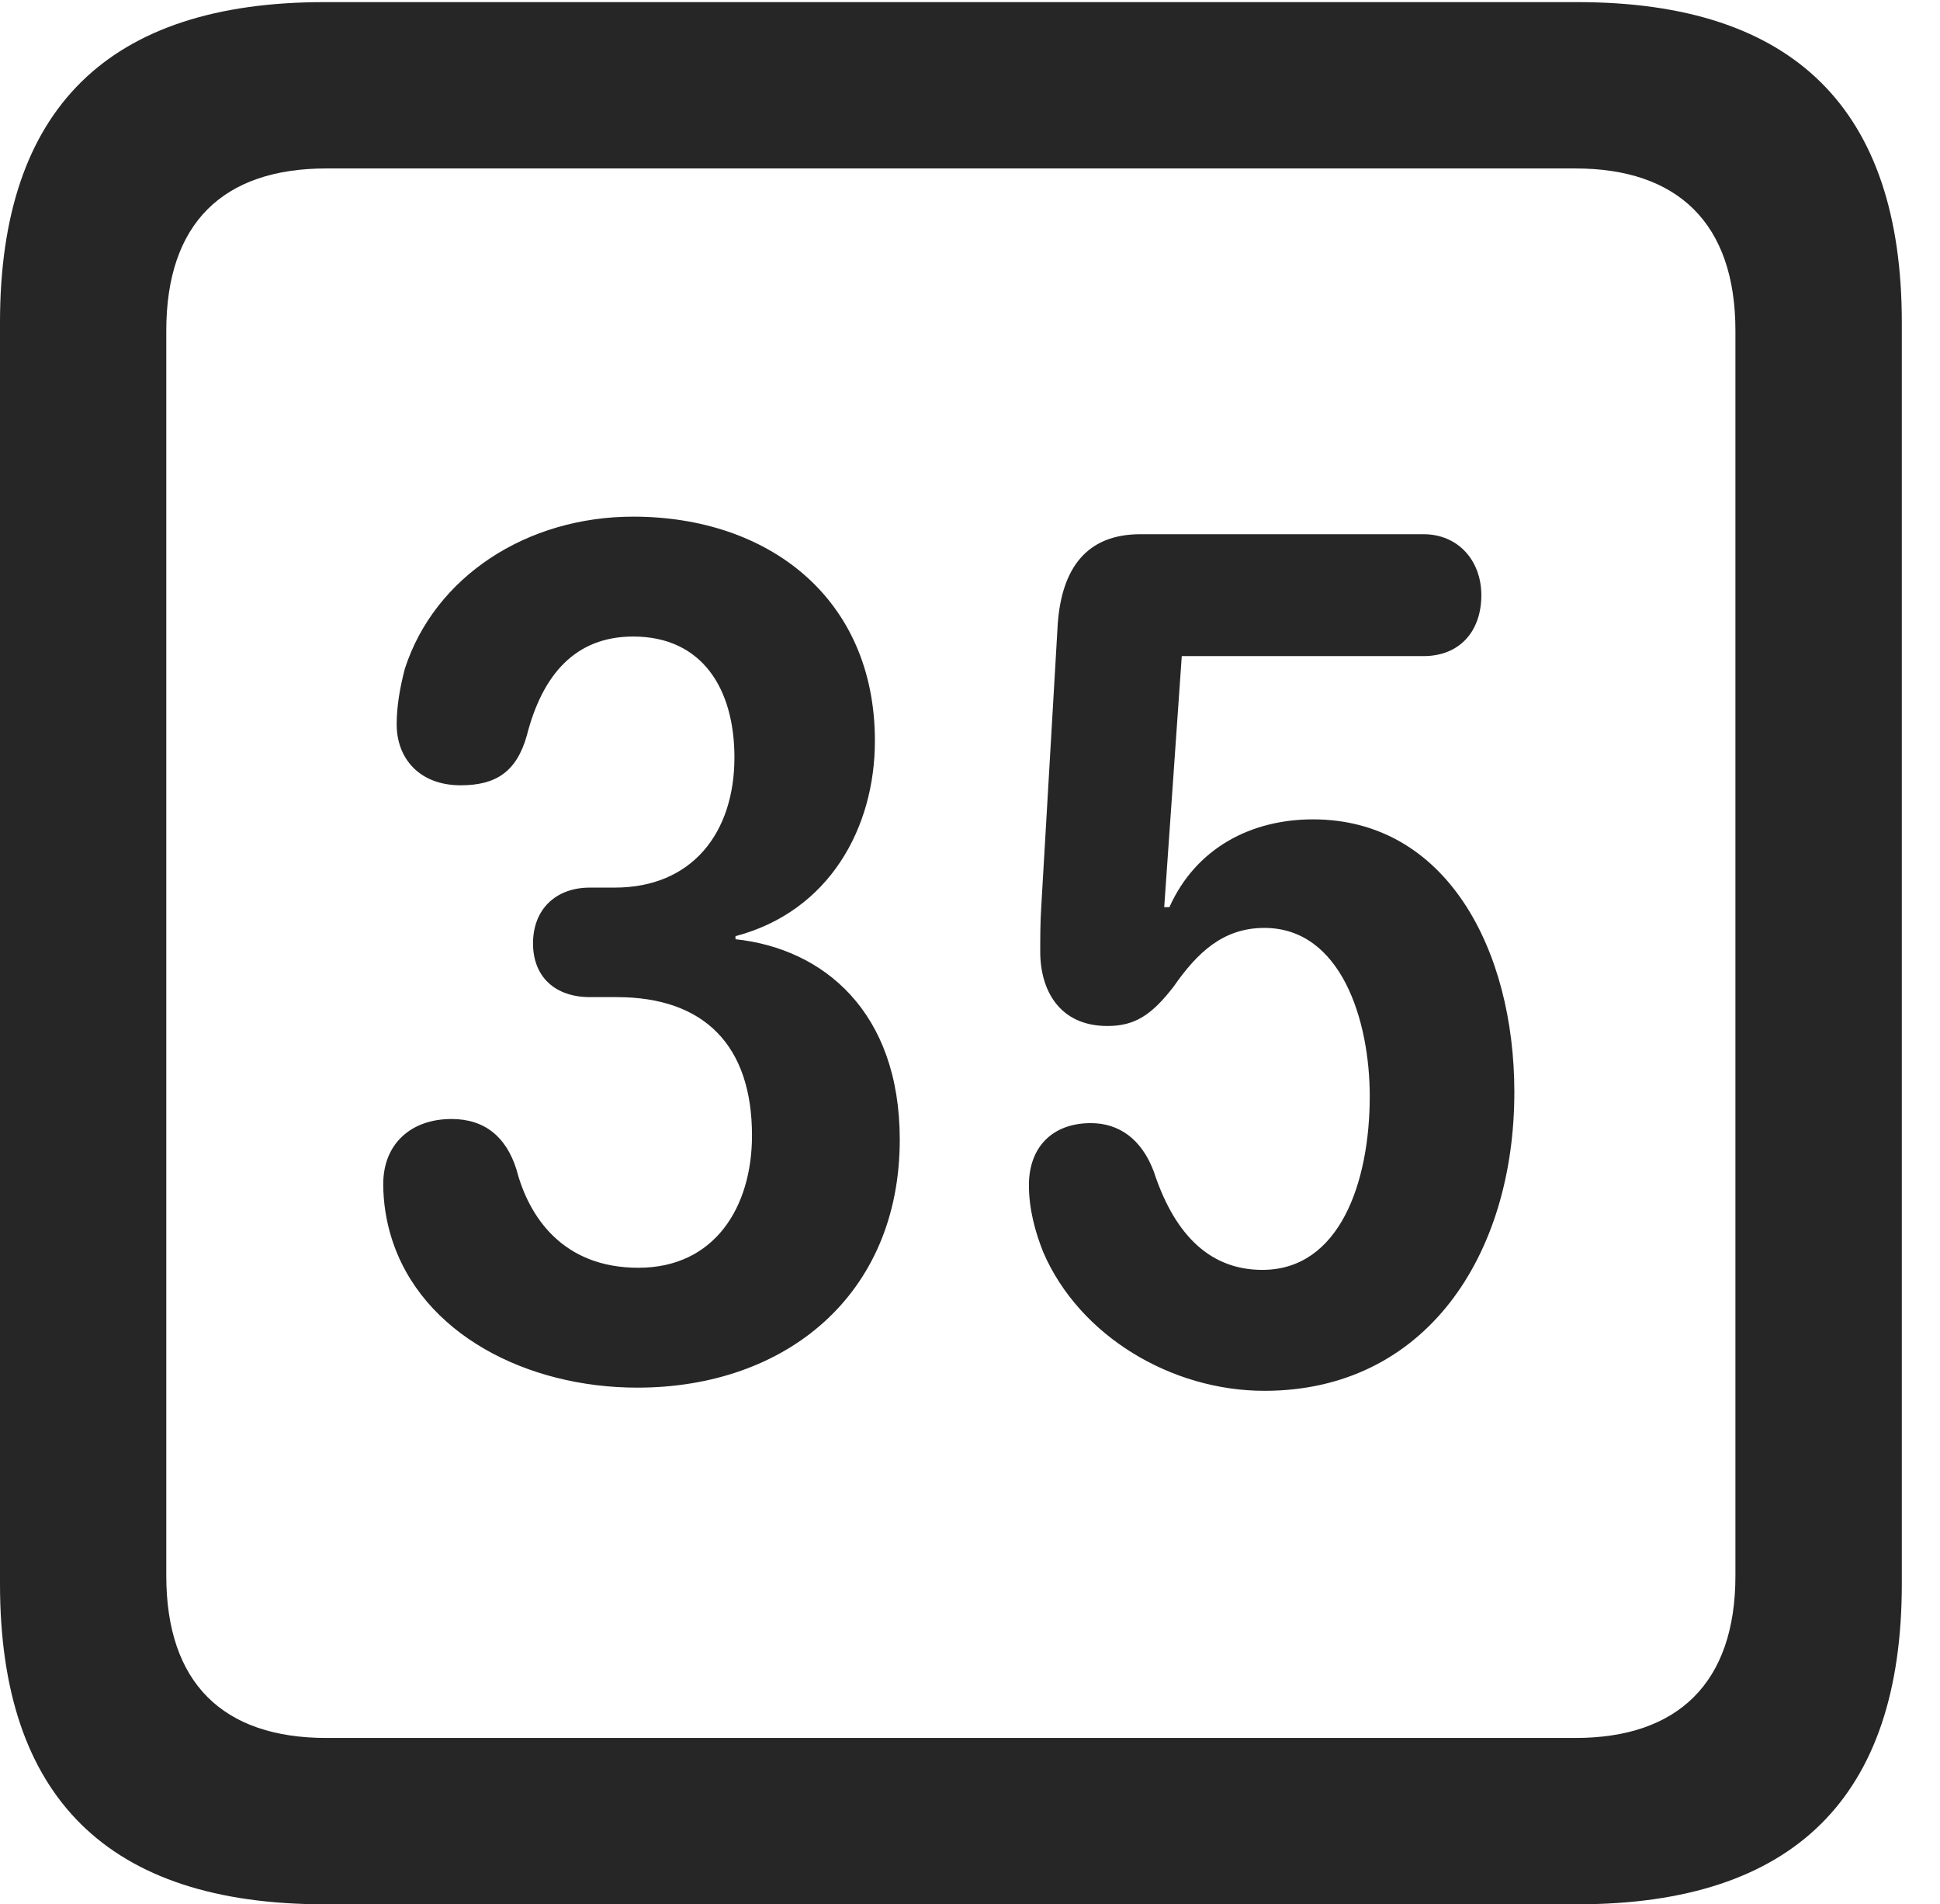 <?xml version="1.0" encoding="UTF-8"?>
<!--Generator: Apple Native CoreSVG 232.5-->
<!DOCTYPE svg
PUBLIC "-//W3C//DTD SVG 1.1//EN"
       "http://www.w3.org/Graphics/SVG/1.1/DTD/svg11.dtd">
<svg version="1.1" xmlns="http://www.w3.org/2000/svg" xmlns:xlink="http://www.w3.org/1999/xlink" width="18.34" height="17.998">
 <g>
  <rect height="17.998" opacity="0" width="18.34" x="0" y="0"/>
  <path d="M3.066 17.998L14.912 17.998C16.963 17.998 17.979 16.982 17.979 14.971L17.979 3.047C17.979 1.035 16.963 0.02 14.912 0.02L3.066 0.02C1.025 0.02 0 1.025 0 3.047L0 14.971C0 16.992 1.025 17.998 3.066 17.998ZM3.086 16.426C2.109 16.426 1.572 15.908 1.572 14.893L1.572 3.125C1.572 2.109 2.109 1.592 3.086 1.592L14.893 1.592C15.859 1.592 16.406 2.109 16.406 3.125L16.406 14.893C16.406 15.908 15.859 16.426 14.893 16.426Z" fill="#000000" fill-opacity="0.85"/>
  <path d="M6.025 13.115C7.432 13.115 8.506 12.236 8.506 10.771C8.506 9.561 7.783 8.965 6.953 8.877L6.953 8.848C7.842 8.613 8.271 7.822 8.271 7.002C8.271 5.654 7.266 4.883 5.986 4.883C4.98 4.883 4.111 5.449 3.828 6.318C3.779 6.504 3.75 6.68 3.75 6.846C3.75 7.168 3.965 7.422 4.355 7.422C4.688 7.422 4.883 7.295 4.98 6.953C5.127 6.377 5.439 6.016 5.986 6.016C6.641 6.016 6.943 6.514 6.943 7.158C6.943 7.871 6.543 8.389 5.811 8.389L5.576 8.389C5.254 8.389 5.039 8.594 5.039 8.916C5.039 9.238 5.254 9.424 5.576 9.424L5.83 9.424C6.66 9.424 7.109 9.883 7.109 10.732C7.109 11.406 6.758 11.982 6.035 11.982C5.322 11.982 5 11.504 4.883 11.055C4.785 10.742 4.58 10.576 4.268 10.576C3.887 10.576 3.623 10.81 3.623 11.191C3.623 11.367 3.652 11.543 3.701 11.699C3.984 12.607 4.98 13.115 6.025 13.115ZM11.953 13.145C13.477 13.145 14.316 11.865 14.316 10.322C14.316 8.975 13.672 7.744 12.412 7.744C11.836 7.744 11.309 8.008 11.055 8.574L11.006 8.574L11.172 6.201L13.457 6.201C13.799 6.201 14.004 5.967 14.004 5.625C14.004 5.303 13.789 5.049 13.457 5.049L10.781 5.049C10.264 5.049 10.039 5.381 10 5.889L9.844 8.564C9.834 8.711 9.834 8.867 9.834 8.994C9.834 9.365 10.02 9.697 10.469 9.697C10.732 9.697 10.889 9.59 11.094 9.326C11.318 9.004 11.562 8.77 11.953 8.77C12.676 8.77 12.949 9.639 12.949 10.361C12.949 11.172 12.666 12.002 11.934 12.002C11.396 12.002 11.084 11.611 10.908 11.074C10.791 10.762 10.576 10.615 10.312 10.615C9.951 10.615 9.727 10.84 9.727 11.201C9.727 11.426 9.785 11.641 9.863 11.836C10.205 12.627 11.074 13.145 11.953 13.145Z" fill="#000000" fill-opacity="0.85"/>
 </g>
</svg>
